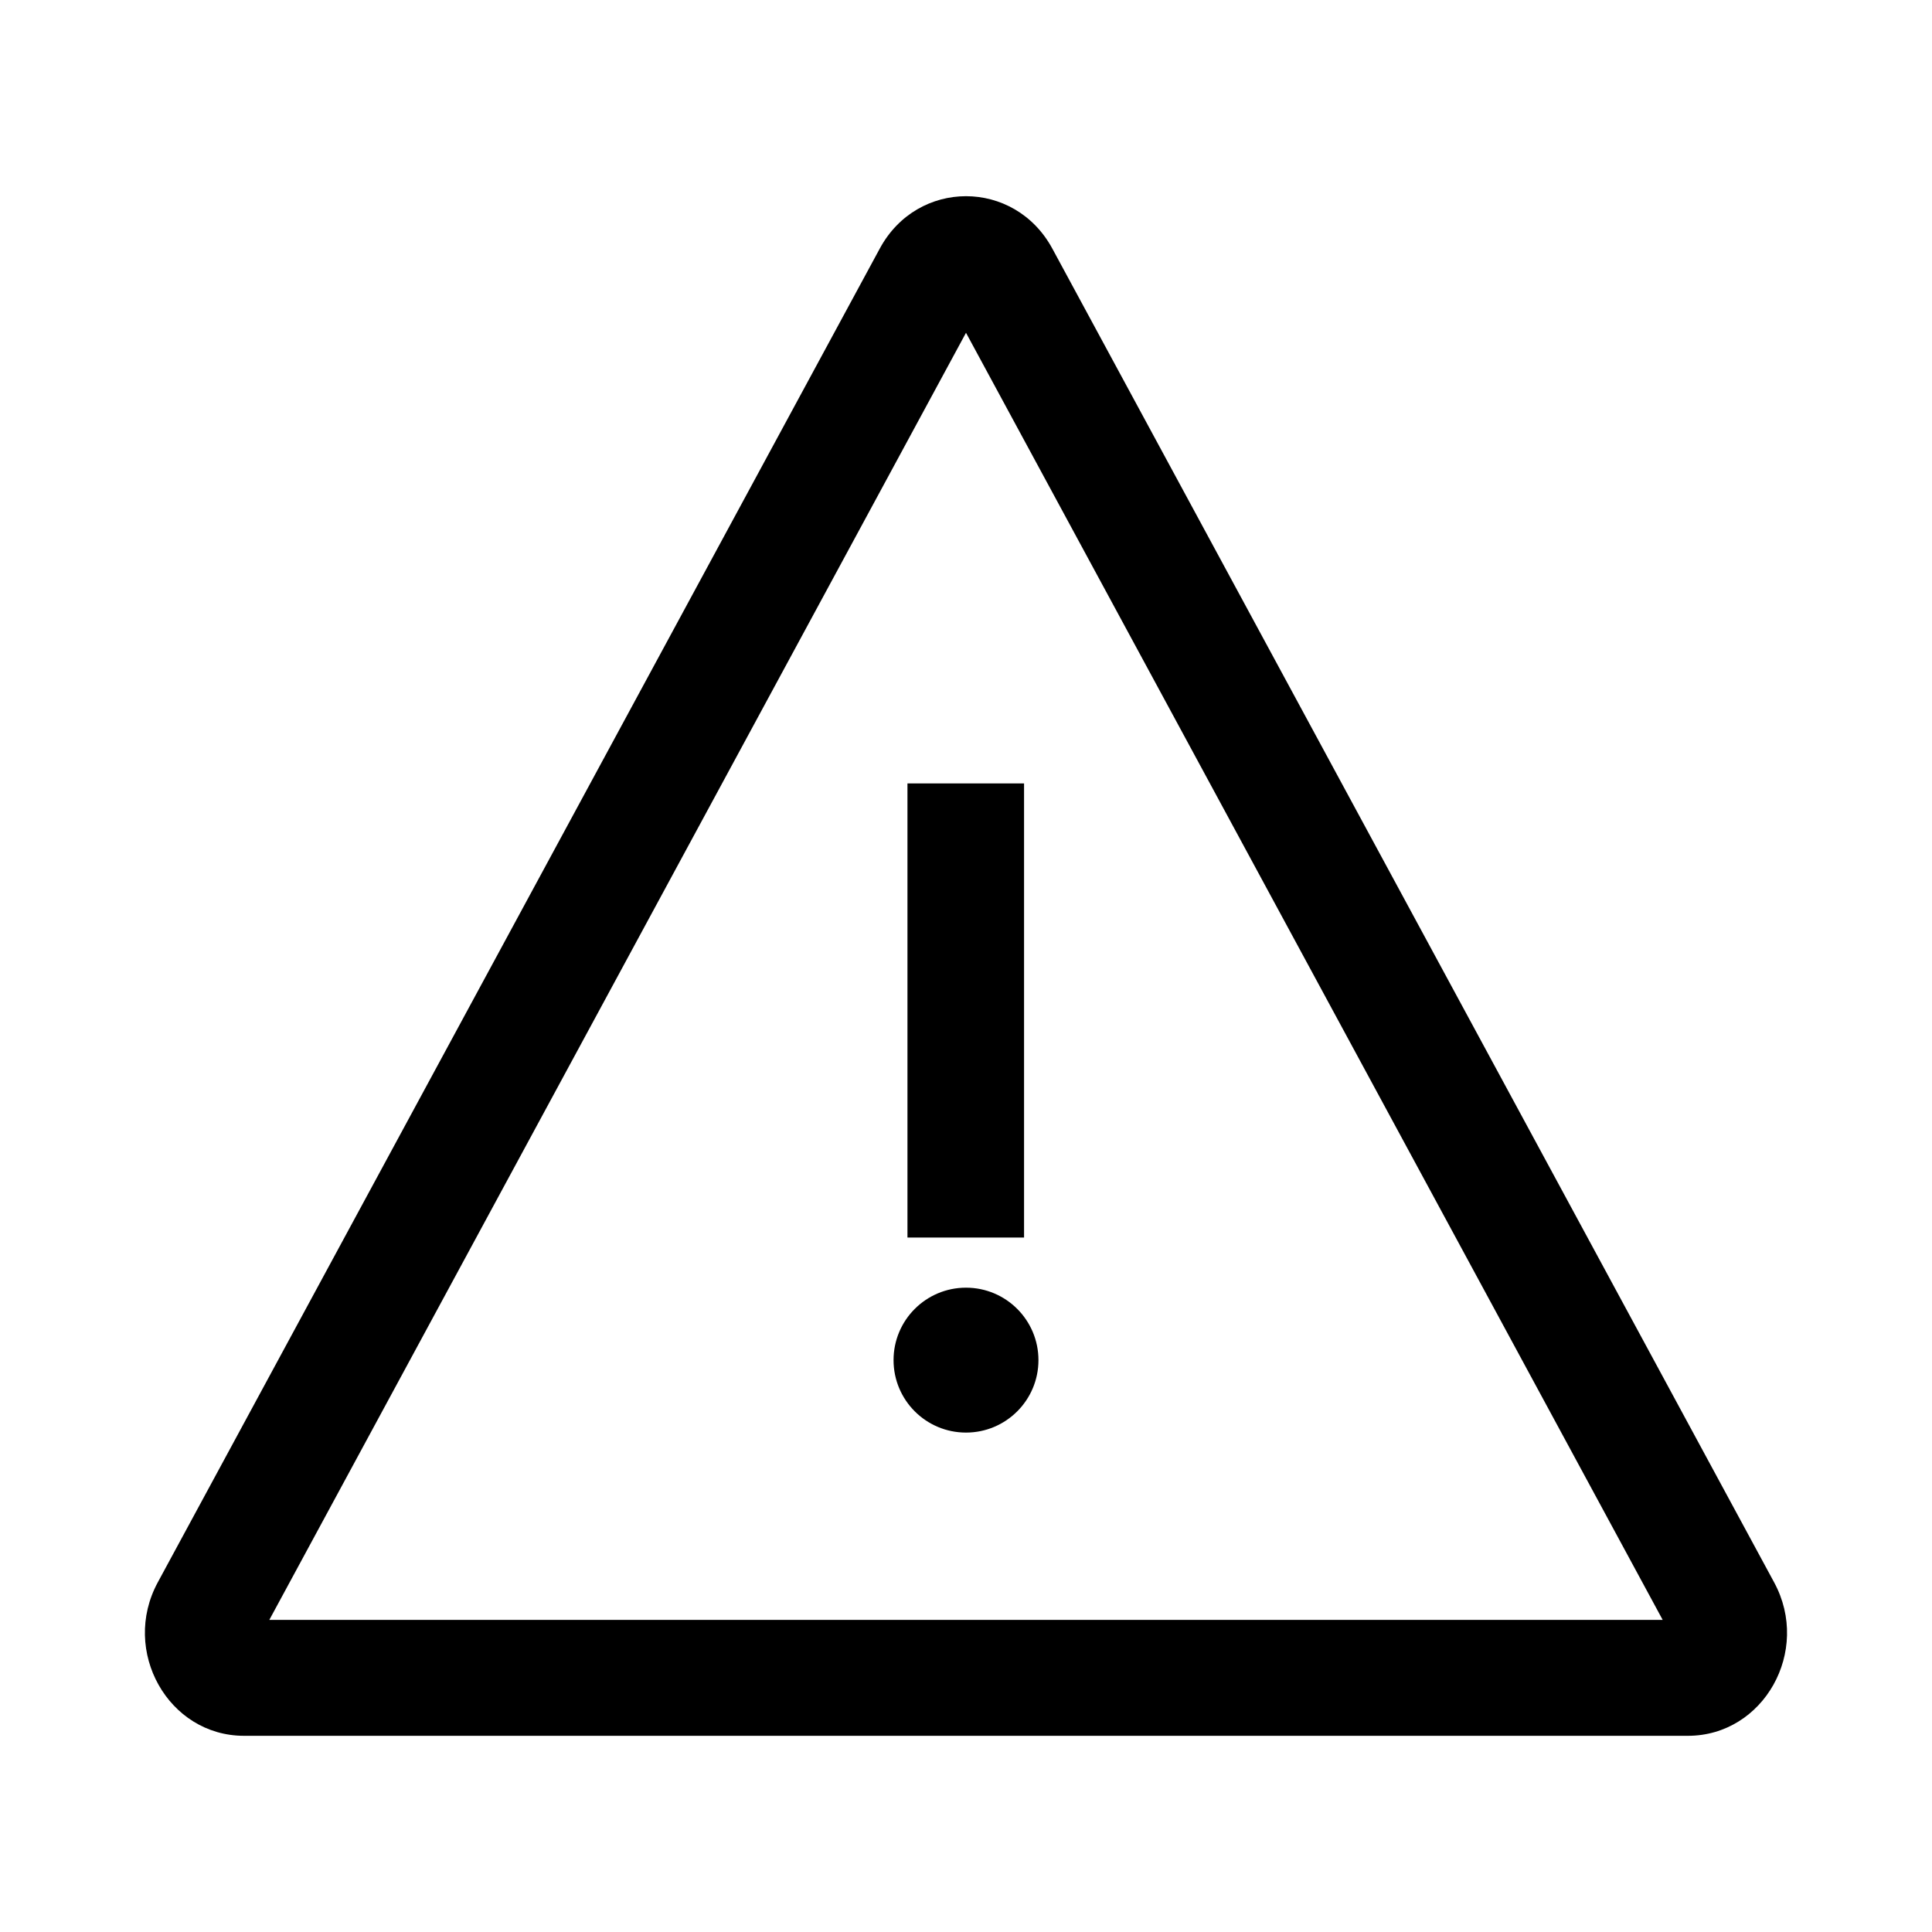 <?xml version="1.0" encoding="utf-8"?>
<!-- Generator: Adobe Illustrator 19.0.1, SVG Export Plug-In . SVG Version: 6.00 Build 0)  -->
<svg version="1.1" id="Layer_1" xmlns="http://www.w3.org/2000/svg" xmlns:xlink="http://www.w3.org/1999/xlink" x="0px" y="0px"
	 viewBox="0 0 20 20" style="enable-background:new 0 0 20 20;" xml:space="preserve">
<style type="text/css">
	.st0{fill:none;}
</style>
<g>
	<g>
		<rect class="st0" width="20" height="20"/>
	</g>
	<path d="M9.394,8.11h1.207v4.701H9.394V8.11z"/>
	<circle cx="10" cy="14.08" r="0.75"/>
	<g>
		<path d="M10,3.445l7.212,13.324H2.788L10,3.445 M10,2.031
			c-0.349,0-0.698,0.181-0.893,0.543L1.633,16.381
			c-0.384,0.71,0.109,1.588,0.893,1.588h14.947c0.784,0,1.278-0.877,0.893-1.588
			L10.894,2.574C10.698,2.212,10.349,2.031,10,2.031L10,2.031z"/>
	</g>
</g>
</svg>
